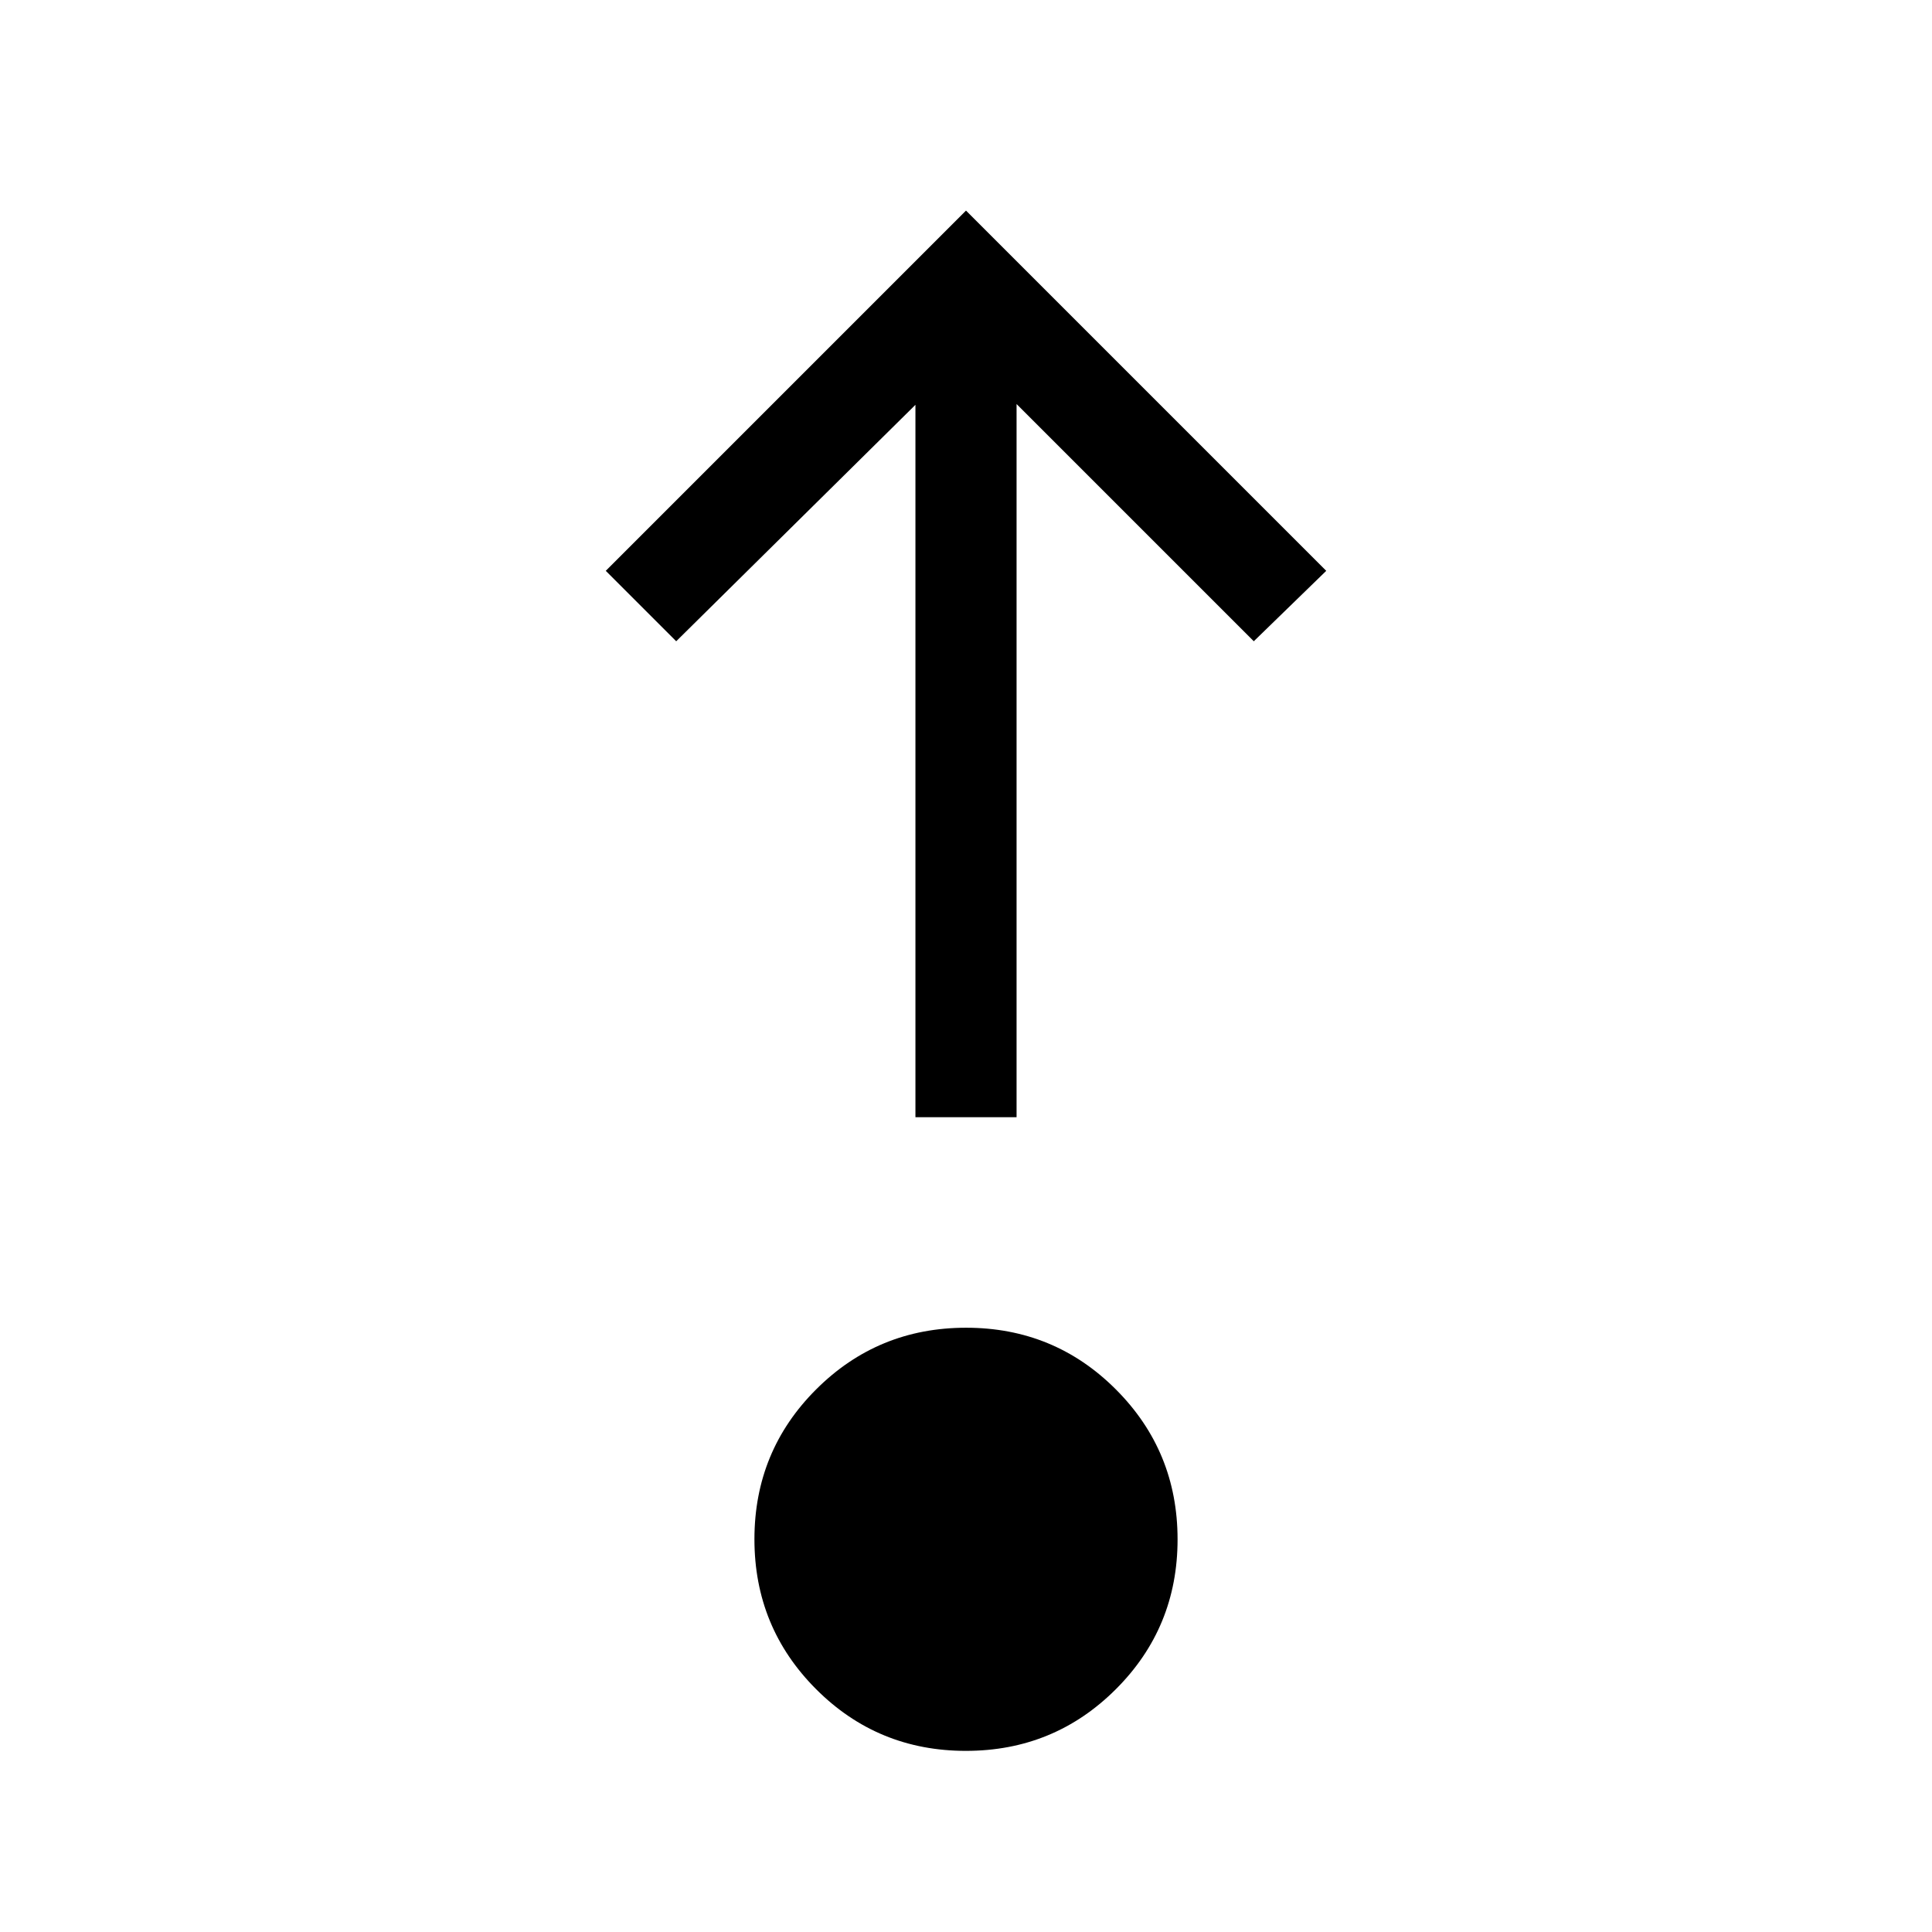 <svg xmlns="http://www.w3.org/2000/svg" viewBox="0 96 960 960"><path d="M479.952 965.999q-43.823 0-74.451-30.676-30.628-30.676-30.628-74.499 0-43.824 30.676-74.452t74.499-30.628q43.823 0 74.451 30.677 30.628 30.676 30.628 74.499 0 43.823-30.676 74.451-30.676 30.628-74.499 30.628Zm-25.079-314.871V297.153L336 414.641l-34.999-34.999L480 200.643l178.999 178.999L623 414.641 505.127 296.768v354.36h-50.254Z"/></svg>
